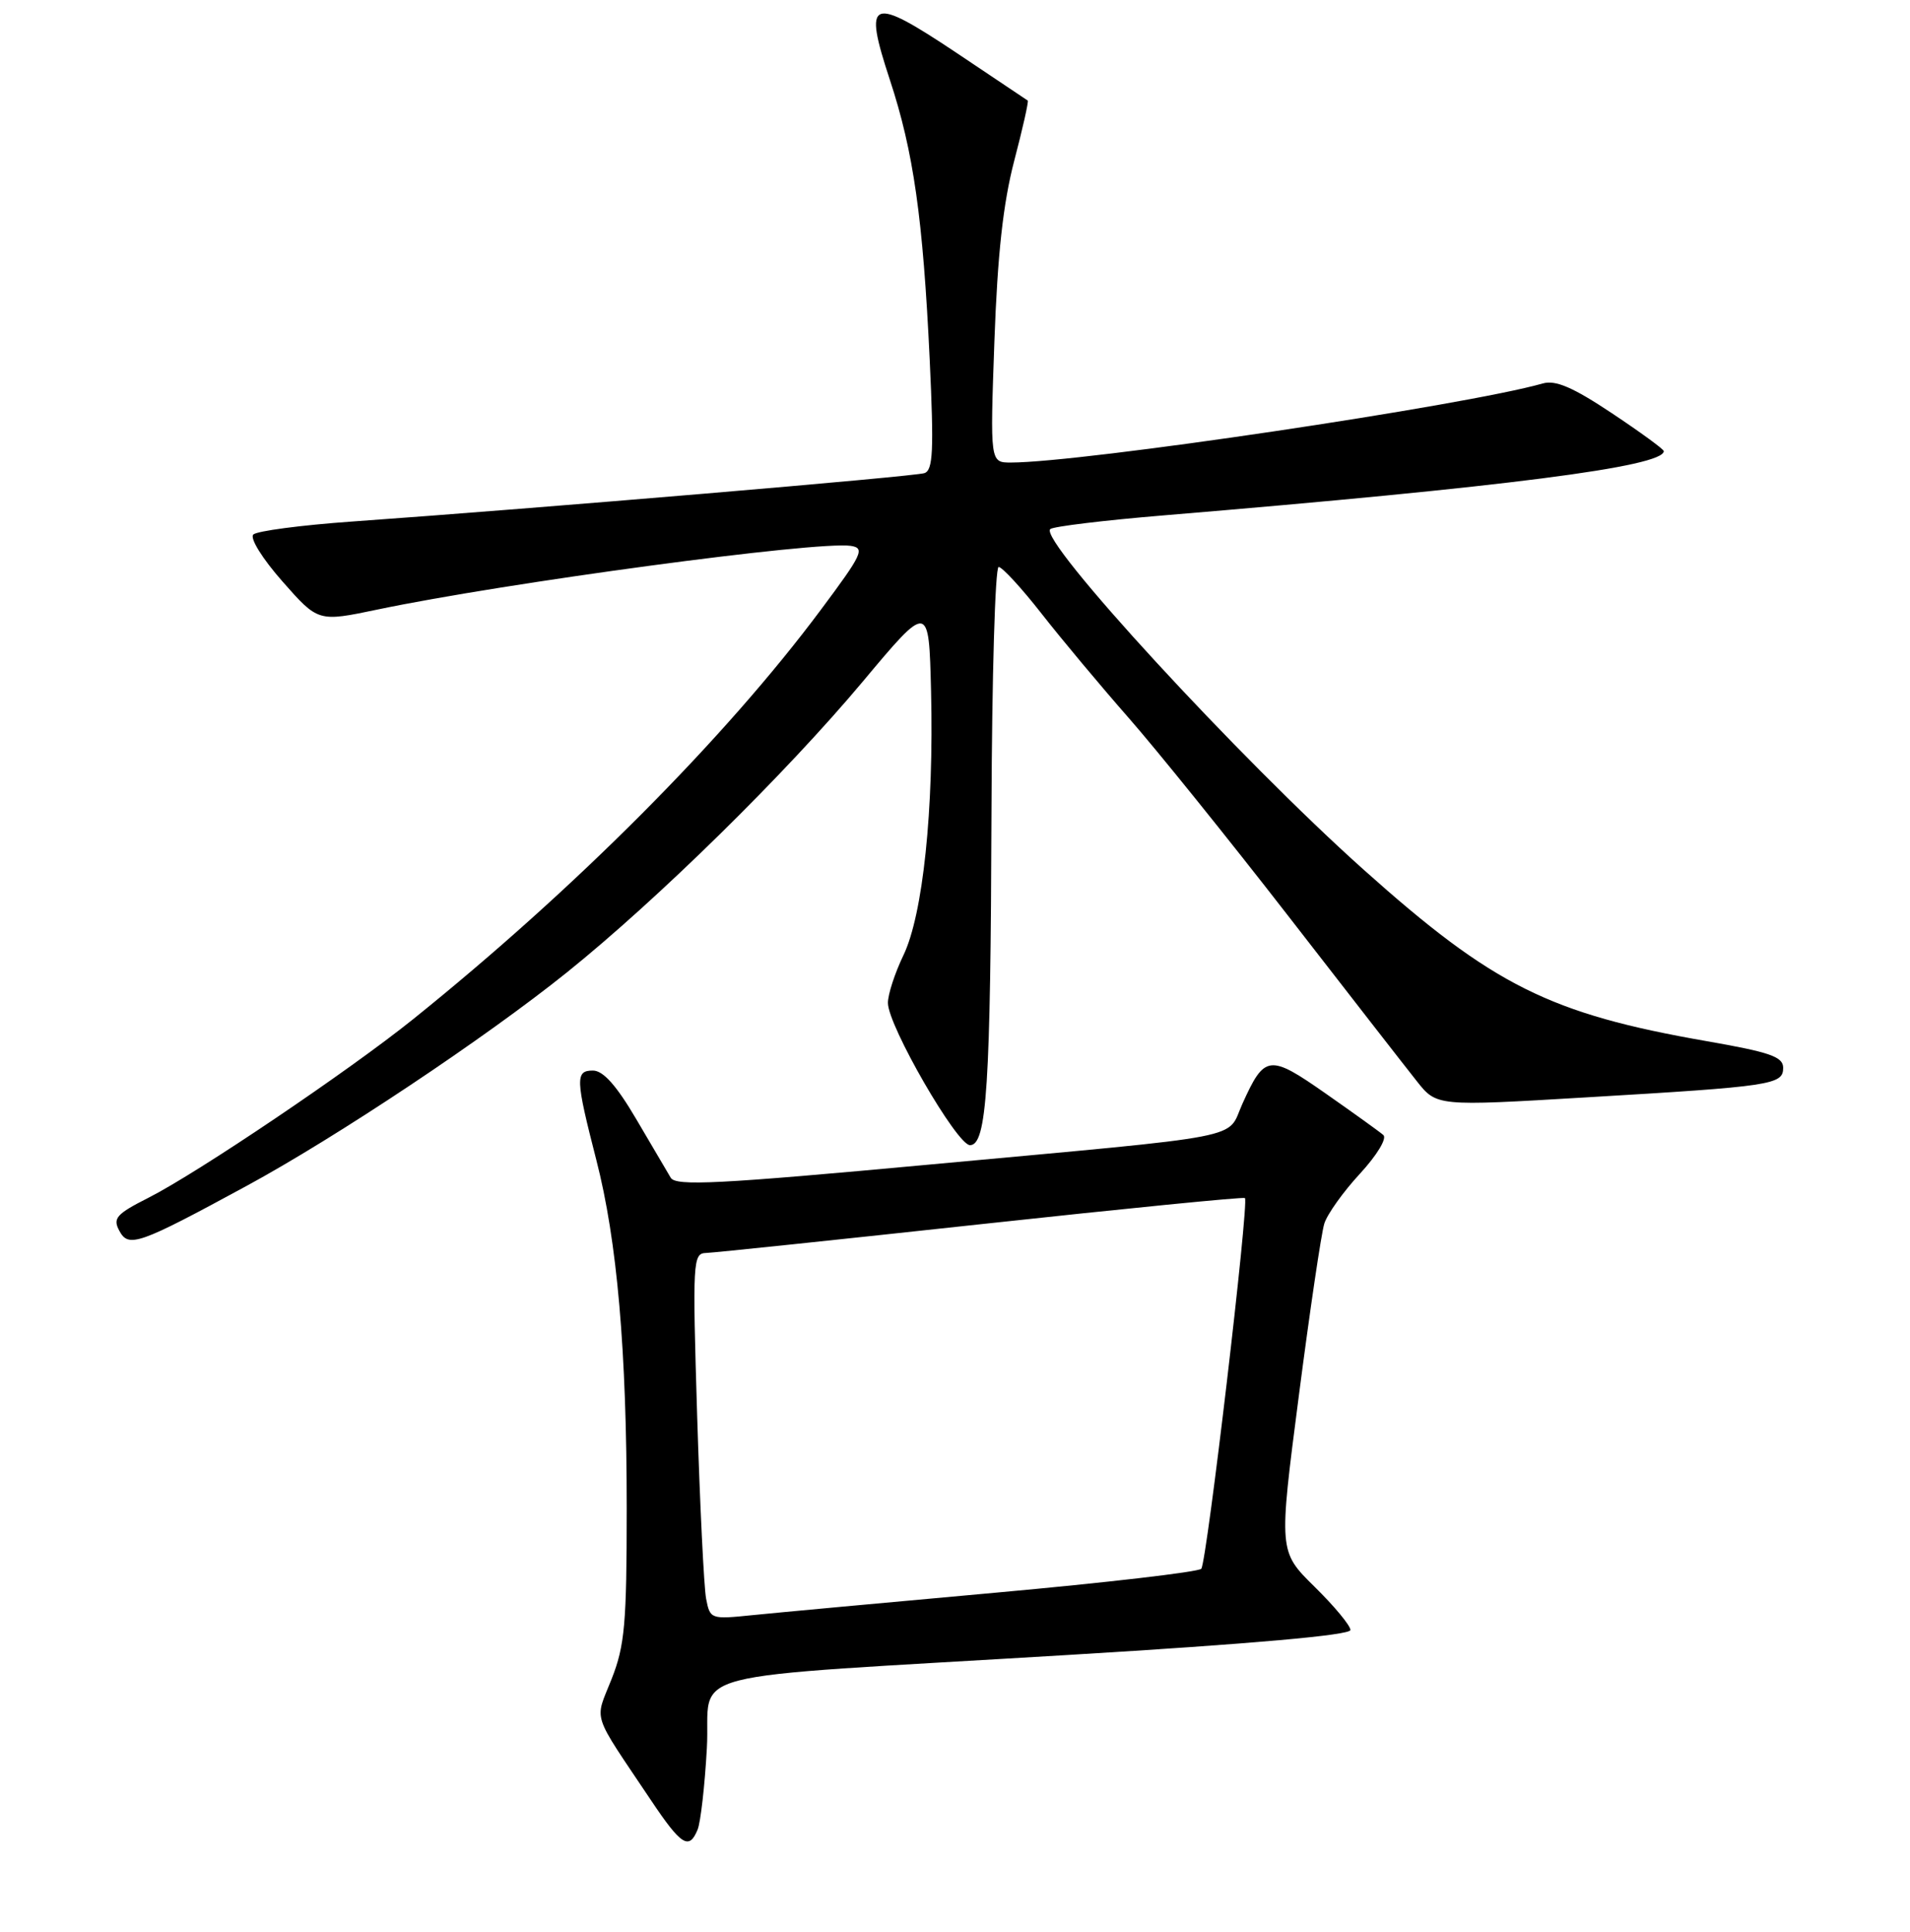 <?xml version="1.0" encoding="UTF-8" standalone="no"?>
<!DOCTYPE svg PUBLIC "-//W3C//DTD SVG 1.1//EN" "http://www.w3.org/Graphics/SVG/1.1/DTD/svg11.dtd" >
<svg xmlns="http://www.w3.org/2000/svg" xmlns:xlink="http://www.w3.org/1999/xlink" version="1.1" viewBox="0 0 256 259">
 <g >
 <path fill="currentColor"
d=" M 93.50 245.25 C 93.90 244.29 94.46 239.39 94.74 234.37 C 95.36 223.54 89.37 225.09 143.25 221.83 C 167.86 220.35 181.00 219.18 181.00 218.49 C 181.00 217.90 178.84 215.29 176.19 212.69 C 171.38 207.95 171.38 207.95 174.08 187.13 C 175.56 175.68 177.10 165.27 177.50 164.01 C 177.90 162.74 180.05 159.73 182.28 157.32 C 184.56 154.84 185.93 152.58 185.41 152.14 C 184.91 151.70 181.44 149.21 177.70 146.59 C 170.11 141.28 169.50 141.35 166.51 147.98 C 164.34 152.80 168.00 152.09 124.60 156.10 C 96.28 158.72 90.58 159.01 89.90 157.87 C 89.46 157.11 87.37 153.57 85.27 150.00 C 82.62 145.49 80.84 143.50 79.47 143.50 C 77.09 143.50 77.13 144.60 79.93 155.50 C 82.72 166.34 84.00 181.03 84.00 202.21 C 84.00 217.65 83.74 220.59 81.97 225.07 C 79.69 230.87 79.14 229.20 87.28 241.35 C 91.31 247.37 92.36 248.03 93.50 245.25 Z  M 33.00 158.99 C 45.10 152.43 65.05 139.13 76.00 130.33 C 88.15 120.56 105.34 103.66 115.63 91.37 C 124.50 80.77 124.50 80.77 124.79 92.64 C 125.18 108.53 123.70 122.64 121.08 128.06 C 119.94 130.44 119.00 133.30 119.01 134.44 C 119.01 137.48 128.26 153.50 130.01 153.50 C 132.26 153.50 132.77 145.66 132.89 108.75 C 132.95 90.74 133.38 76.00 133.85 76.00 C 134.32 76.00 136.91 78.81 139.60 82.25 C 142.29 85.69 147.54 91.97 151.27 96.22 C 155.00 100.47 164.61 112.39 172.62 122.72 C 180.63 133.05 188.39 143.03 189.87 144.89 C 192.55 148.29 192.55 148.29 212.52 147.10 C 237.55 145.62 239.00 145.40 239.00 143.13 C 239.00 141.65 237.24 141.04 228.75 139.56 C 207.71 135.89 200.13 132.10 182.79 116.59 C 166.13 101.70 139.14 72.35 140.77 70.92 C 141.17 70.57 148.03 69.74 156.00 69.08 C 201.82 65.27 223.00 62.55 223.00 60.47 C 223.00 60.22 219.86 57.93 216.03 55.38 C 210.82 51.91 208.49 50.91 206.78 51.40 C 196.34 54.37 145.00 62.00 135.49 62.00 C 132.70 62.00 132.70 62.00 133.28 45.75 C 133.70 34.08 134.45 27.27 135.93 21.58 C 137.07 17.23 137.89 13.59 137.75 13.48 C 137.61 13.38 133.29 10.49 128.15 7.05 C 116.63 -0.63 115.67 -0.24 119.27 10.70 C 122.44 20.33 123.71 29.23 124.61 48.22 C 125.18 60.40 125.06 63.03 123.90 63.42 C 122.55 63.88 72.51 68.11 47.16 69.91 C 40.37 70.39 34.42 71.18 33.95 71.65 C 33.46 72.14 35.17 74.89 37.86 77.94 C 42.64 83.37 42.64 83.37 50.57 81.71 C 67.69 78.12 109.56 72.49 114.03 73.17 C 115.97 73.47 115.59 74.27 110.01 81.75 C 97.18 98.97 77.02 119.21 55.34 136.64 C 46.81 143.50 26.48 157.22 19.90 160.55 C 15.59 162.73 15.09 163.30 15.99 164.97 C 17.23 167.30 18.54 166.84 33.00 158.99 Z  M 94.64 214.29 C 94.35 212.76 93.81 201.71 93.44 189.75 C 92.81 168.98 92.86 168.00 94.64 167.95 C 95.66 167.92 112.25 166.18 131.50 164.09 C 150.75 162.00 166.66 160.42 166.86 160.59 C 167.44 161.07 161.75 209.42 161.01 210.28 C 160.64 210.71 148.23 212.15 133.42 213.49 C 118.61 214.83 103.95 216.18 100.84 216.50 C 95.26 217.07 95.17 217.04 94.64 214.29 Z "/>
</g>
</svg>
